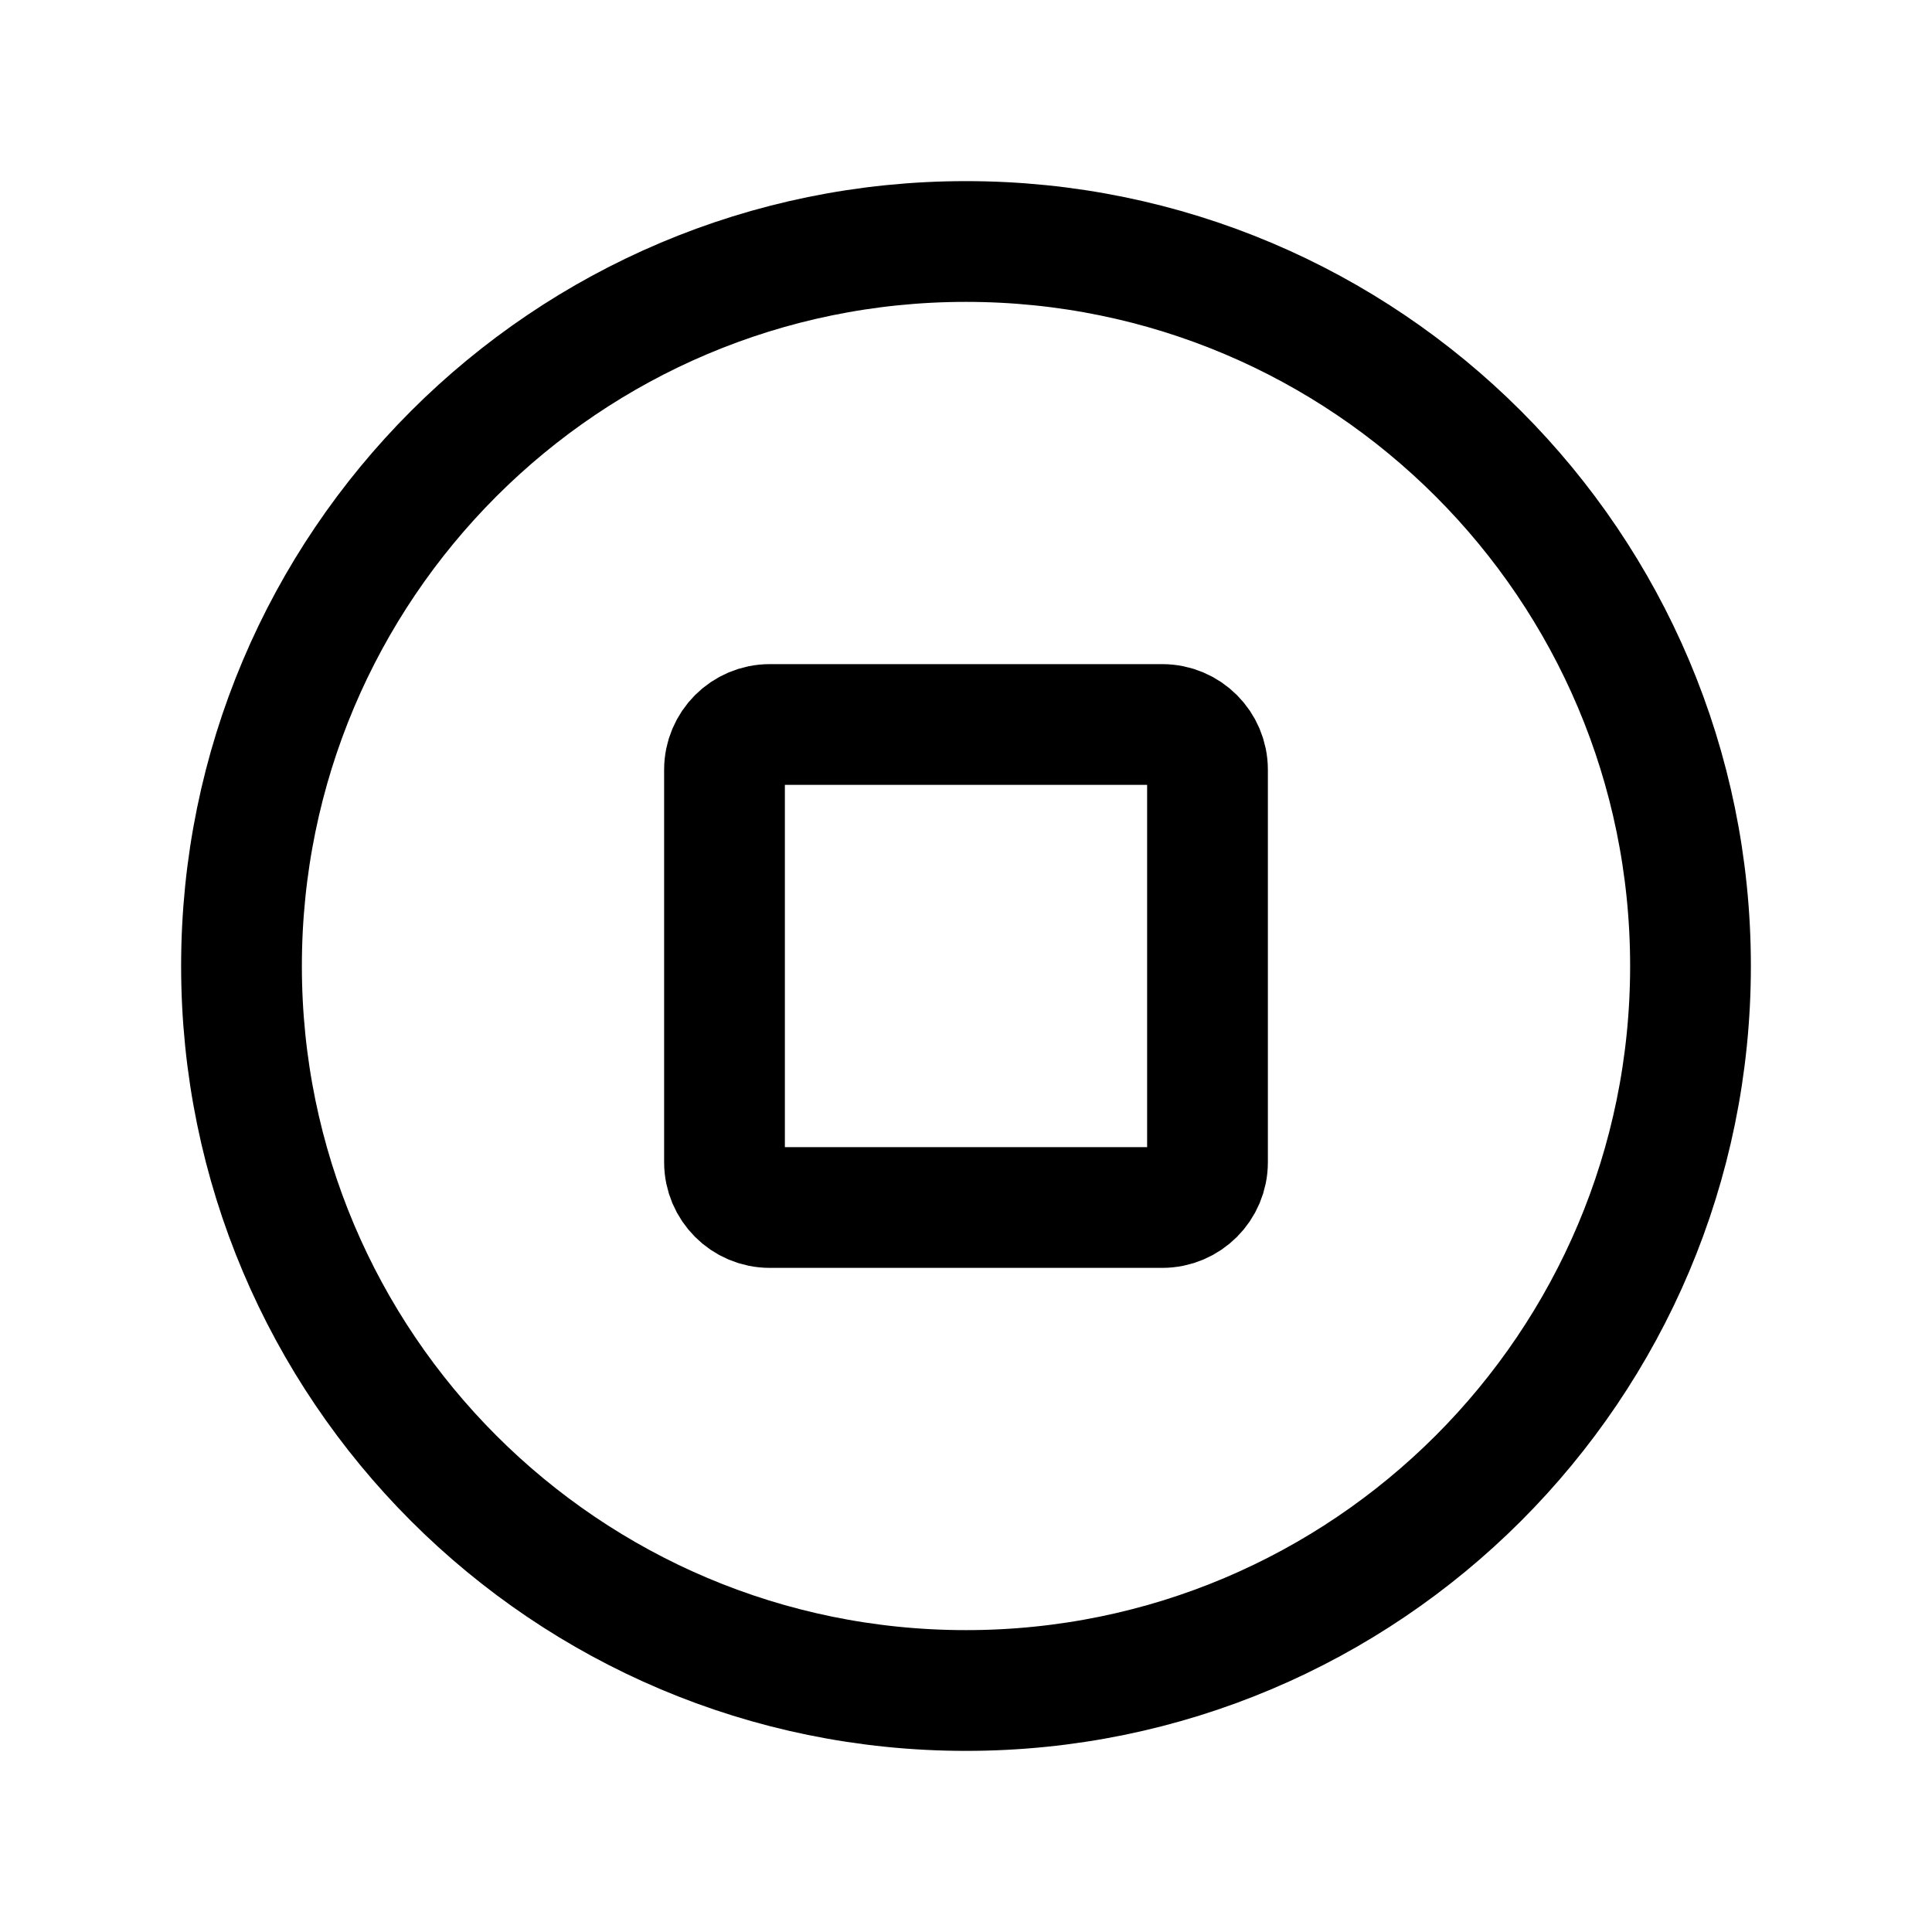 <svg width="1em" height="1em" viewBox="0 0 24 24" fill="none" xmlns="http://www.w3.org/2000/svg">
  <path
    d="M21 12C21 16.971 16.971 21 12 21C7.029 21 3 16.971 3 12C3 7.029 7.029 3 12 3C16.971 3 21 7.029 21 12Z"
    stroke="currentColor" stroke-width="1.5" stroke-linecap="round" stroke-linejoin="round" />
  <path
    d="M9 9.562C9 9.252 9.252 9 9.562 9H14.438C14.748 9 15 9.252 15 9.562V14.438C15 14.748 14.748 15 14.438 15H9.562C9.252 15 9 14.748 9 14.438V9.562Z"
    stroke="currentColor" stroke-width="1.5" stroke-linecap="round" stroke-linejoin="round" />
</svg>
